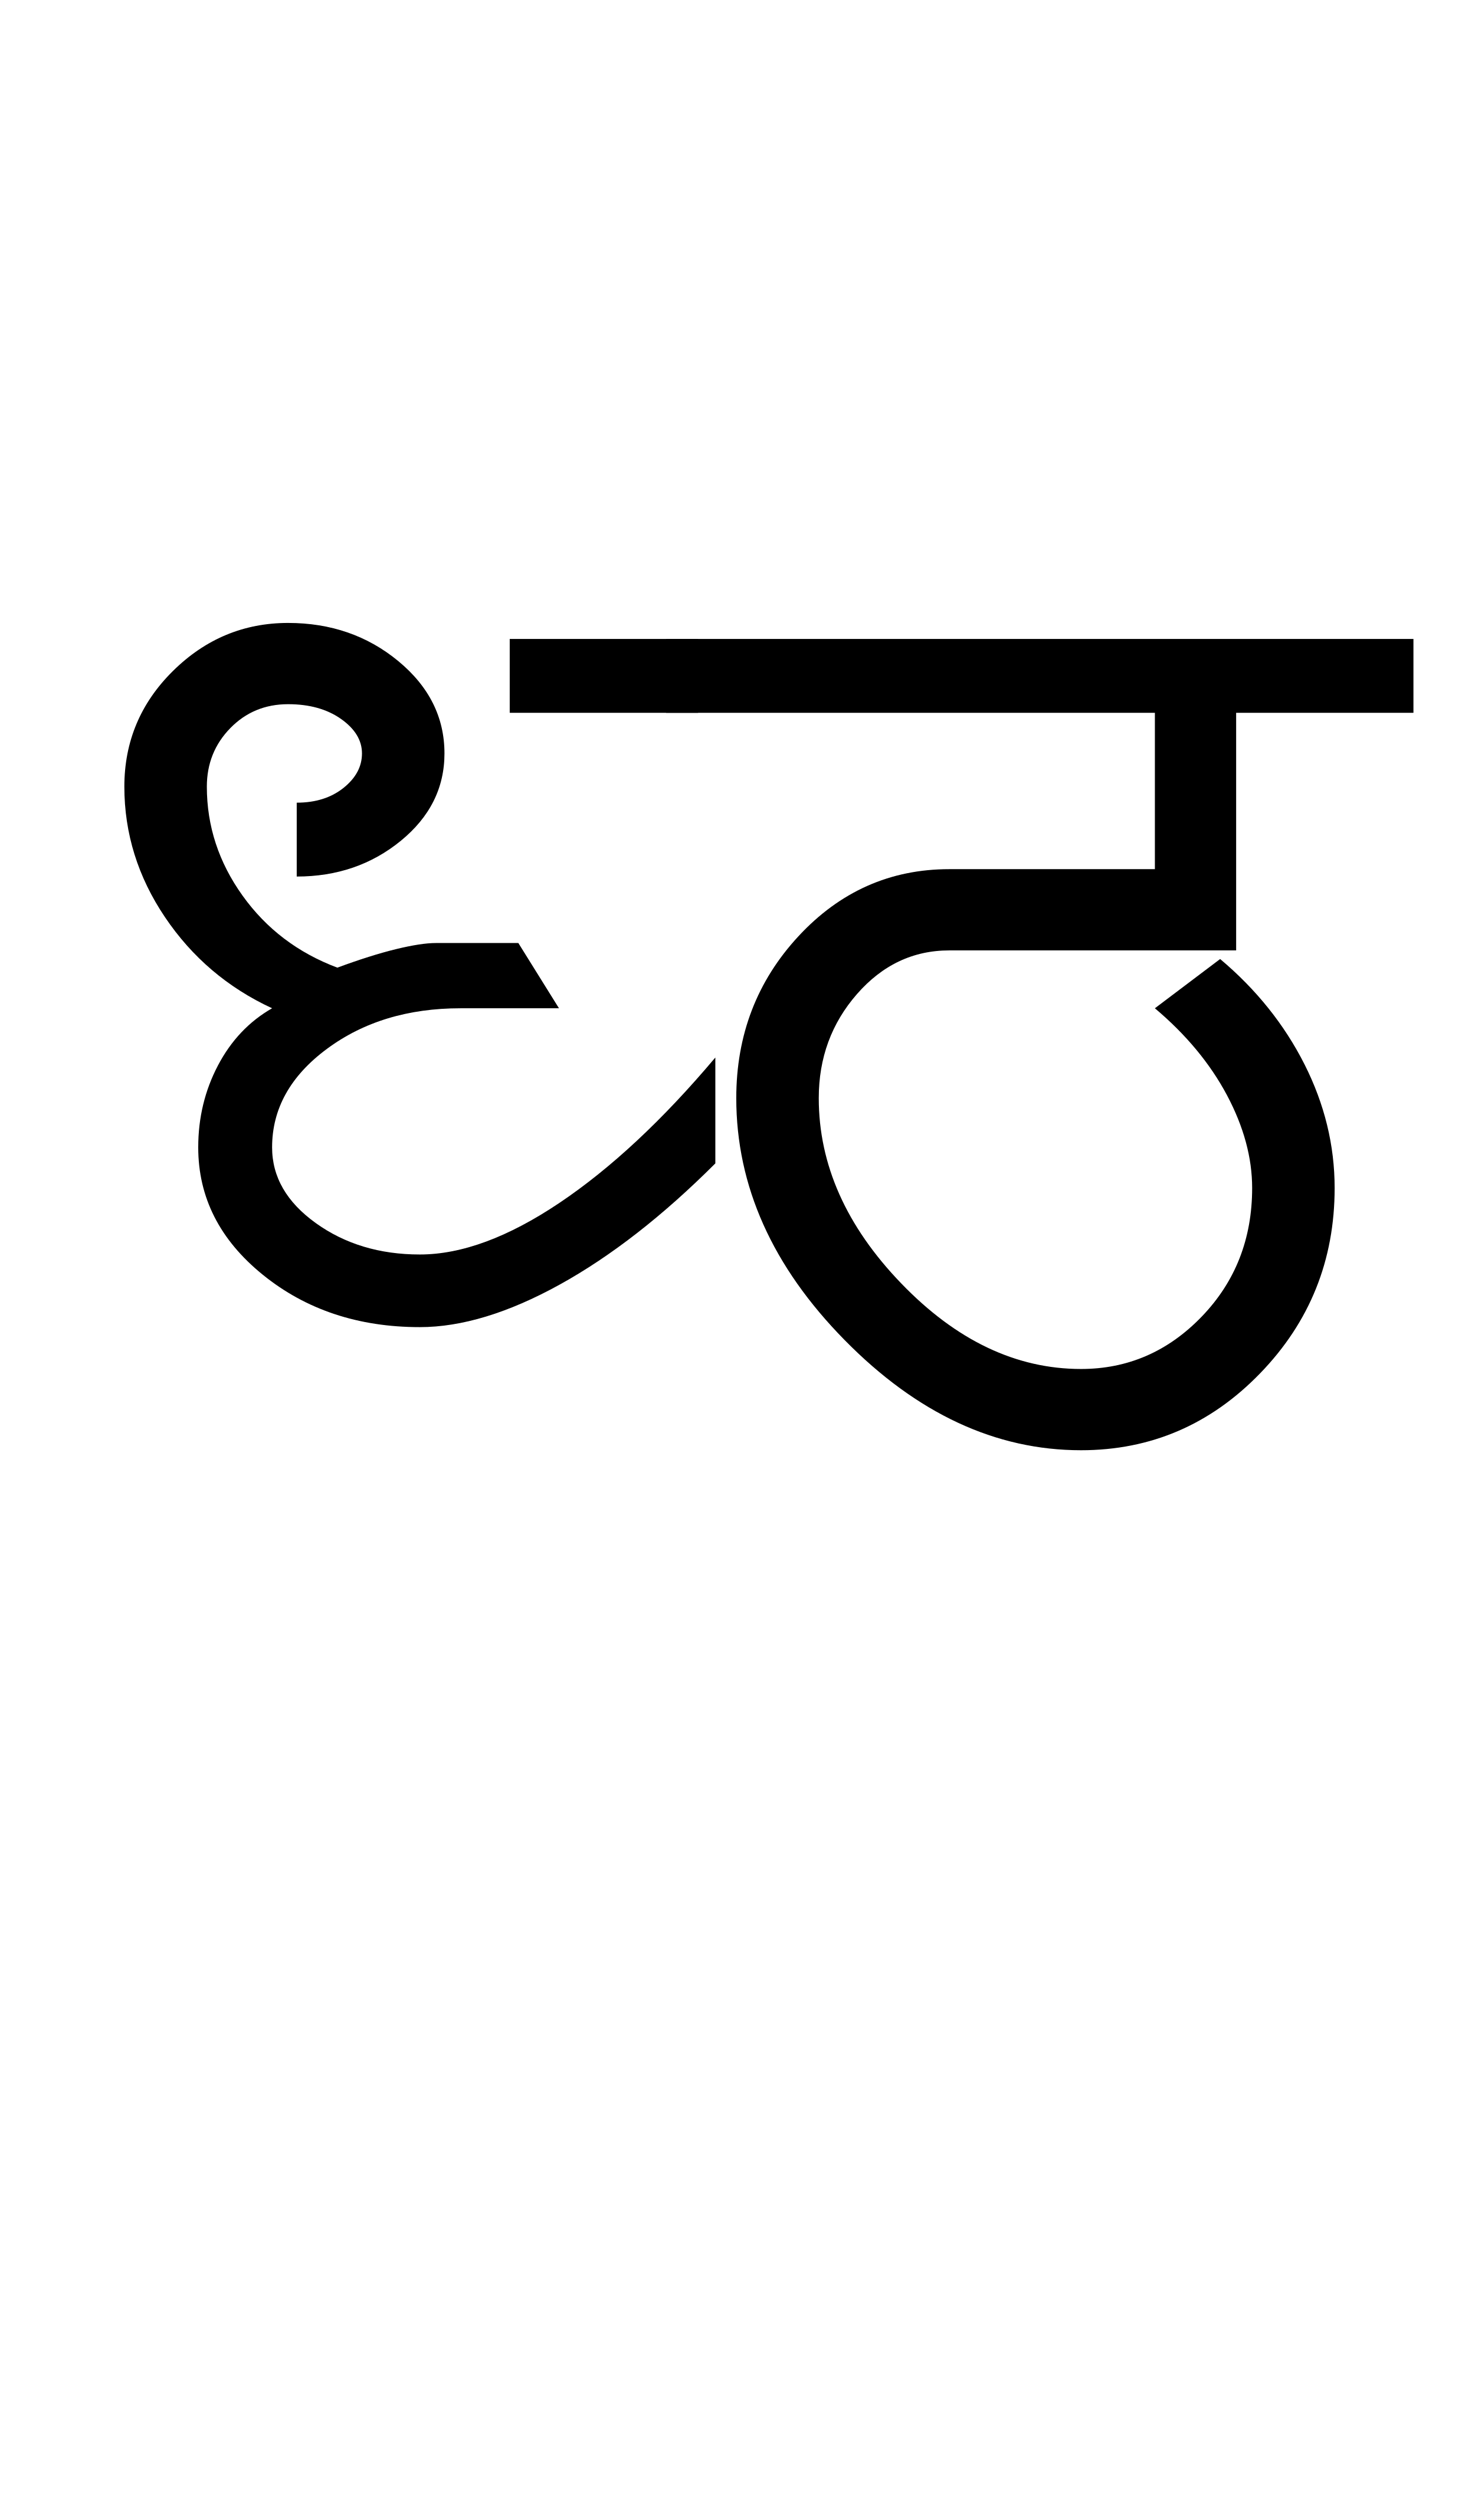 <?xml version="1.0" encoding="UTF-8"?>
<svg xmlns="http://www.w3.org/2000/svg" xmlns:xlink="http://www.w3.org/1999/xlink" width="299.5pt" height="507.5pt" viewBox="0 0 299.5 507.5" version="1.1">
<defs>
<g>
<symbol overflow="visible" id="glyph0-0">
<path style="stroke:none;" d="M 50 -16.75 L 216.5 -16.75 L 216.5 -216.5 L 50 -216.5 Z M 33.25 0 L 33.25 -233 L 233 -233 L 233 0 Z M 33.25 0 "/>
</symbol>
<symbol overflow="visible" id="glyph0-1">
<path style="stroke:none;" d="M 87.5 -151.5 L 87.5 -166.5 L 125.75 -166.5 L 125.75 -151.5 Z M 69.25 -26.75 C 56.75 -26.75 46.125 -30.289 37.375 -37.375 C 28.625 -44.457 24.25 -53.082 24.25 -63.25 C 24.25 -69.25 25.582 -74.789 28.25 -79.875 C 30.914 -84.957 34.582 -88.832 39.25 -91.5 C 30.25 -95.664 23 -101.832 17.5 -110 C 12 -118.164 9.25 -127 9.25 -136.5 C 9.25 -145.664 12.539 -153.5 19.125 -160 C 25.707 -166.5 33.5 -169.75 42.5 -169.75 C 51.164 -169.75 58.625 -167.164 64.875 -162 C 71.125 -156.832 74.25 -150.582 74.25 -143.25 C 74.25 -136.25 71.289 -130.332 65.375 -125.5 C 59.457 -120.664 52.414 -118.25 44.25 -118.25 L 44.25 -133.25 C 48.082 -133.25 51.25 -134.25 53.75 -136.25 C 56.25 -138.25 57.5 -140.582 57.5 -143.25 C 57.5 -145.914 56.082 -148.25 53.25 -150.25 C 50.414 -152.25 46.832 -153.25 42.5 -153.25 C 37.832 -153.25 33.914 -151.625 30.75 -148.375 C 27.582 -145.125 26 -141.164 26 -136.5 C 26 -128.5 28.414 -121.125 33.25 -114.375 C 38.082 -107.625 44.5 -102.75 52.5 -99.75 C 57 -101.414 60.957 -102.664 64.375 -103.5 C 67.789 -104.332 70.5 -104.75 72.5 -104.75 L 89.25 -104.75 L 97.5 -91.5 L 77.5 -91.5 C 66.832 -91.5 57.789 -88.75 50.375 -83.25 C 42.957 -77.75 39.25 -71.082 39.25 -63.25 C 39.25 -57.25 42.207 -52.125 48.125 -47.875 C 54.039 -43.625 61.082 -41.5 69.25 -41.5 C 77.75 -41.5 87.207 -45 97.625 -52 C 108.039 -59 118.582 -68.832 129.25 -81.5 L 129.25 -60 C 118.582 -49.332 108.039 -41.125 97.625 -35.375 C 87.207 -29.625 77.75 -26.75 69.25 -26.75 Z M 69.25 -26.75 "/>
</symbol>
<symbol overflow="visible" id="glyph0-2">
<path style="stroke:none;" d="M 81 -1.75 C 63.664 -1.75 47.664 -9.207 33 -24.125 C 18.332 -39.039 11 -55.414 11 -73.25 C 11 -86.082 15.207 -97.039 23.625 -106.125 C 32.039 -115.207 42.25 -119.75 54.25 -119.75 L 96 -119.75 L 96 -151.5 L -3.25 -151.5 L -3.25 -166.5 L 148.5 -166.5 L 148.5 -151.5 L 112.5 -151.5 L 112.5 -103.25 L 54.25 -103.25 C 46.914 -103.25 40.664 -100.289 35.5 -94.375 C 30.332 -88.457 27.75 -81.414 27.75 -73.25 C 27.75 -59.75 33.332 -47.207 44.5 -35.625 C 55.664 -24.039 67.832 -18.25 81 -18.25 C 90.5 -18.25 98.664 -21.789 105.5 -28.875 C 112.332 -35.957 115.75 -44.664 115.75 -55 C 115.75 -61.164 114.039 -67.457 110.625 -73.875 C 107.207 -80.289 102.332 -86.164 96 -91.5 L 109.25 -101.5 C 116.582 -95.332 122.289 -88.207 126.375 -80.125 C 130.457 -72.039 132.5 -63.664 132.5 -55 C 132.5 -40.332 127.457 -27.789 117.375 -17.375 C 107.289 -6.957 95.164 -1.75 81 -1.75 Z M 81 -1.75 "/>
</symbol>
</g>
</defs>
<g id="surface1">
<rect x="0" y="0" width="299.5" height="507.5" style="fill:rgb(100%,100%,100%);fill-opacity:1;stroke:none;"/>
<g style="fill:rgb(0%,0%,0%);fill-opacity:1;">
  <use xlink:href="#glyph0-1" x="16" y="296.25"/>
  <use xlink:href="#glyph0-2" x="138.5" y="296.25"/>
</g>
</g>
</svg>
